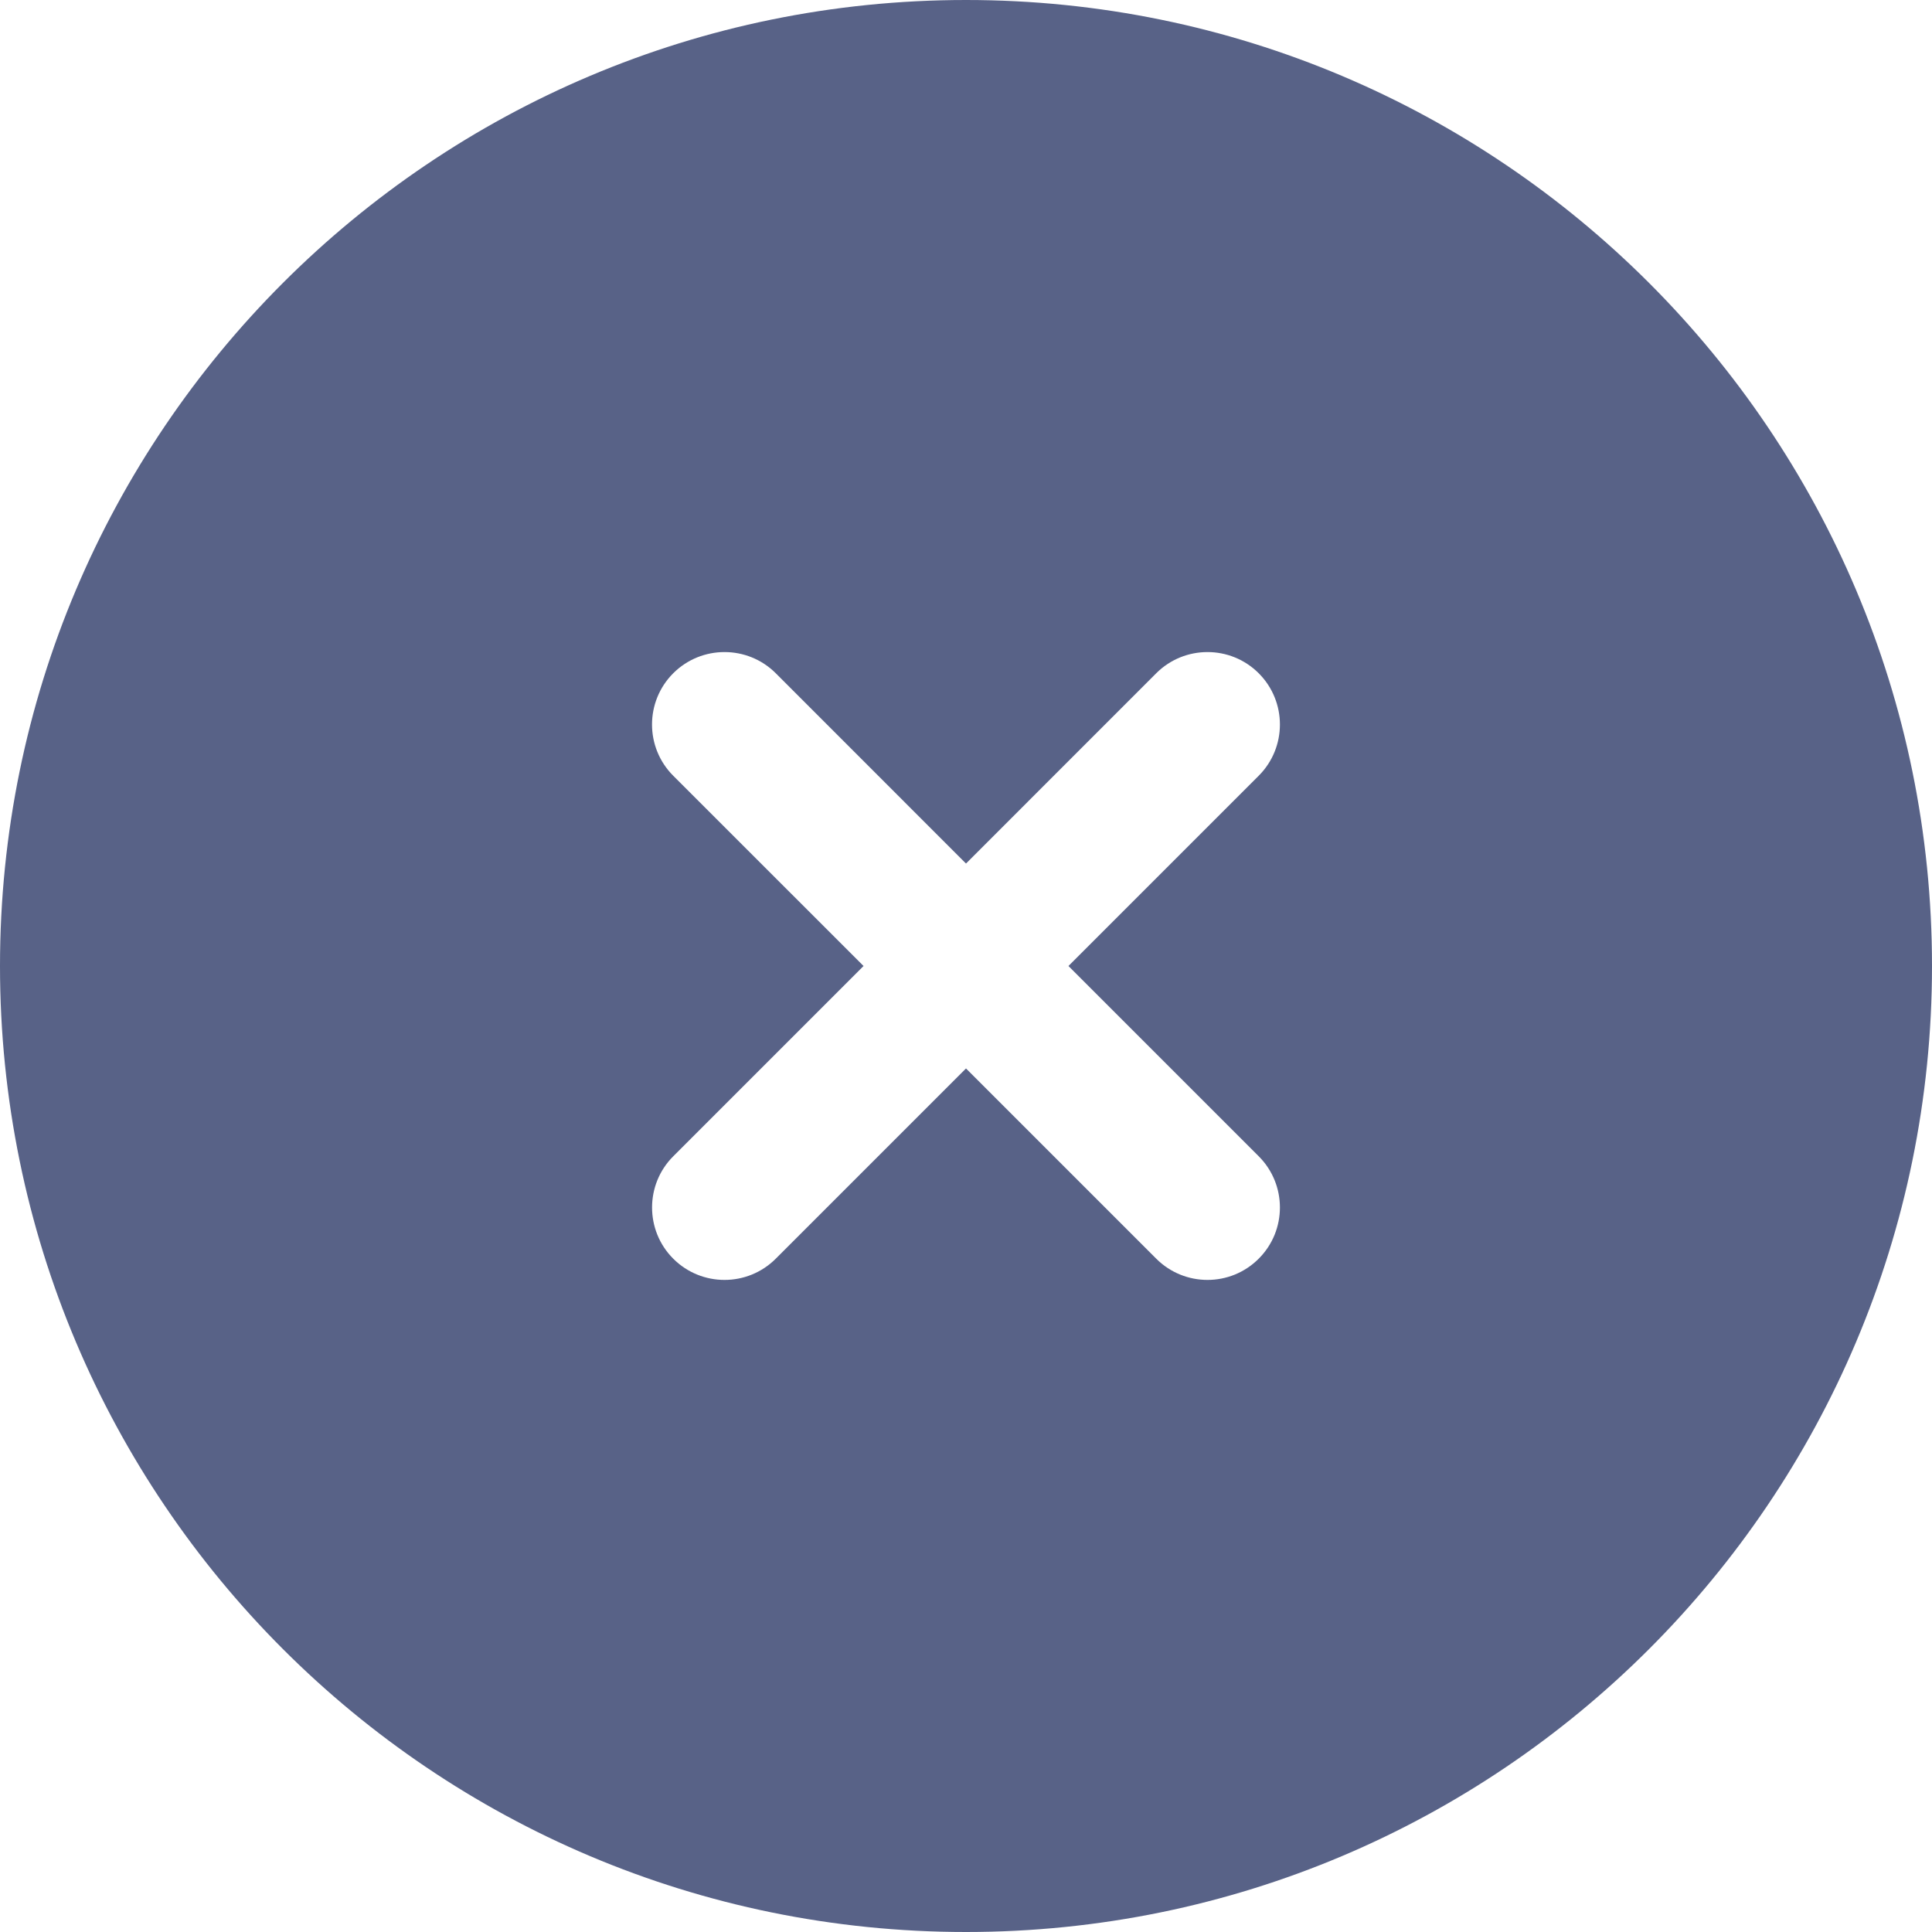 <svg width="34" height="34" viewBox="0 0 34 34" fill="none" xmlns="http://www.w3.org/2000/svg">
<path fill-rule="evenodd" clip-rule="evenodd" d="M34 17C34 26.389 26.389 34 17 34C7.611 34 0 26.389 0 17C0 7.611 7.611 0 17 0C26.389 0 34 7.611 34 17ZM11.848 11.848C12.346 11.351 13.154 11.351 13.652 11.848L17 15.197L20.348 11.848C20.846 11.351 21.654 11.351 22.151 11.848C22.649 12.346 22.649 13.154 22.151 13.652L18.803 17L22.151 20.348C22.649 20.846 22.649 21.654 22.151 22.151C21.654 22.649 20.846 22.649 20.348 22.151L17 18.803L13.652 22.151C13.154 22.649 12.346 22.649 11.848 22.151C11.351 21.654 11.351 20.846 11.848 20.349L15.197 17L11.848 13.652C11.35 13.154 11.35 12.346 11.848 11.848Z" fill="#586287"/>
</svg>
